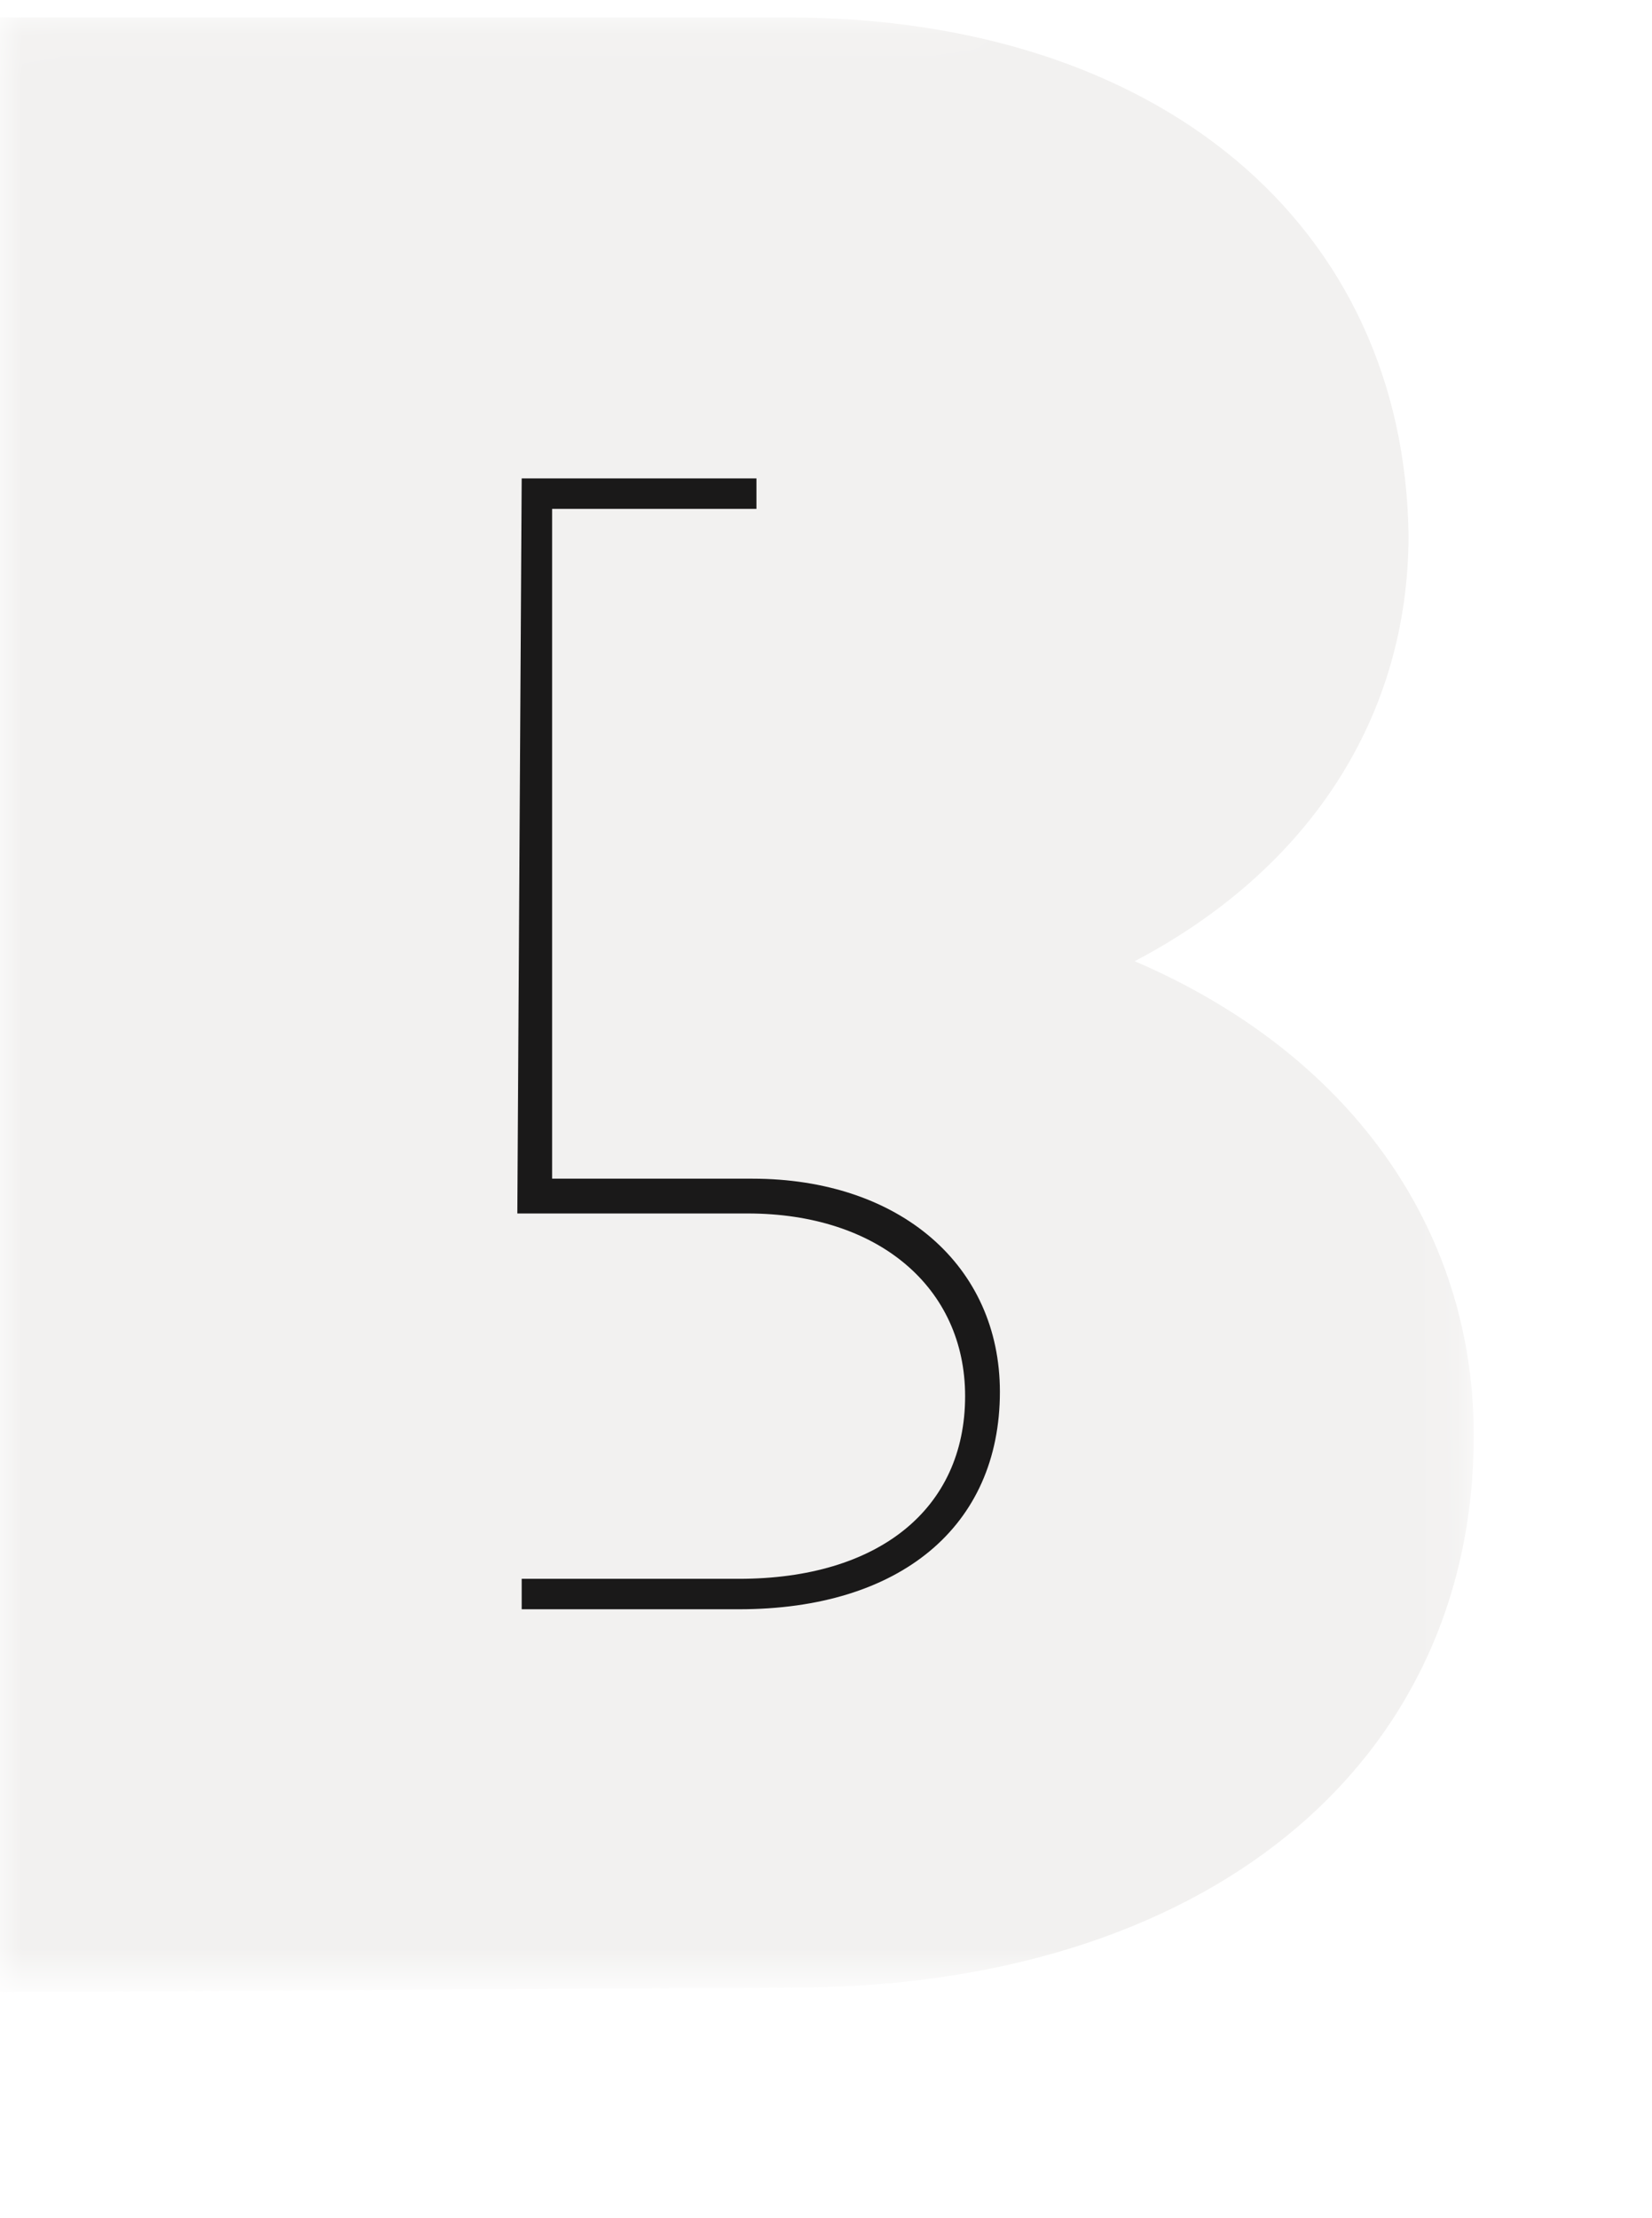 <?xml version="1.0" encoding="utf-8"?>
<!-- Generator: Adobe Illustrator 21.0.2, SVG Export Plug-In . SVG Version: 6.00 Build 0)  -->
<svg version="1.1" id="Capa_1" xmlns="http://www.w3.org/2000/svg" xmlns:xlink="http://www.w3.org/1999/xlink" x="0px" y="0px"
	 width="38px" height="51px" viewBox="0 0 38 51" style="enable-background:new 0 0 38 51;" xml:space="preserve">
<style type="text/css">
	.st0{fill:#F2F1F0;}
	.st1{filter:url(#Adobe_OpacityMaskFilter);}
	.st2{fill:#FFFFFF;}
	.st3{mask:url(#d);fill:#F2F1F0;}
	.st4{fill:#1A1919;}
</style>
<path class="st0" d="M20,42h-5v-0.7h5c3.2,0,5.2-1.6,5.2-4.2c0-2.5-2-4.2-5-4.2l-5.3,0V16h5.4v0.7h-4.7v15.4l4.6,0
	c3.4,0,5.7,2,5.7,4.9C26,40.1,23.7,42,20,42"/>
<g>
	<defs>
		<filter id="Adobe_OpacityMaskFilter" filterUnits="userSpaceOnUse" x="0" y="0.3" width="33.9" height="45.4">
			<feColorMatrix  type="matrix" values="1 0 0 0 0  0 1 0 0 0  0 0 1 0 0  0 0 0 1 0"/>
		</filter>
	</defs>
	<mask maskUnits="userSpaceOnUse" x="0" y="0.3" width="33.9" height="45.4" id="d">
		<g class="st1">
			<path id="c" class="st2" d="M0,0.4l33.9-0.1l0.1,45.4L0,45.8L0,0.4z"/>
		</g>
	</mask>
	<path class="st3" d="M18.2,45.7L0,45.8L0,0.4l18.1,0c8.6,0,14.2,4.8,14.3,11.9c0,4.2-2.3,7.7-6.3,9.8c4.9,2.1,7.8,6.1,7.8,10.9
		C33.9,40.6,27.7,45.7,18.2,45.7"/>
</g>
<path class="st4" d="M17,37l-5,0l0-0.7l5,0c3.2,0,5.2-1.6,5.2-4.2c0-2.5-2-4.2-5-4.2l-5.3,0L12,11l5.4,0l0,0.7l-4.7,0l0,15.4l4.6,0
	c3.4,0,5.7,2,5.7,4.9C23,35.1,20.7,37,17,37"/>
</svg>
